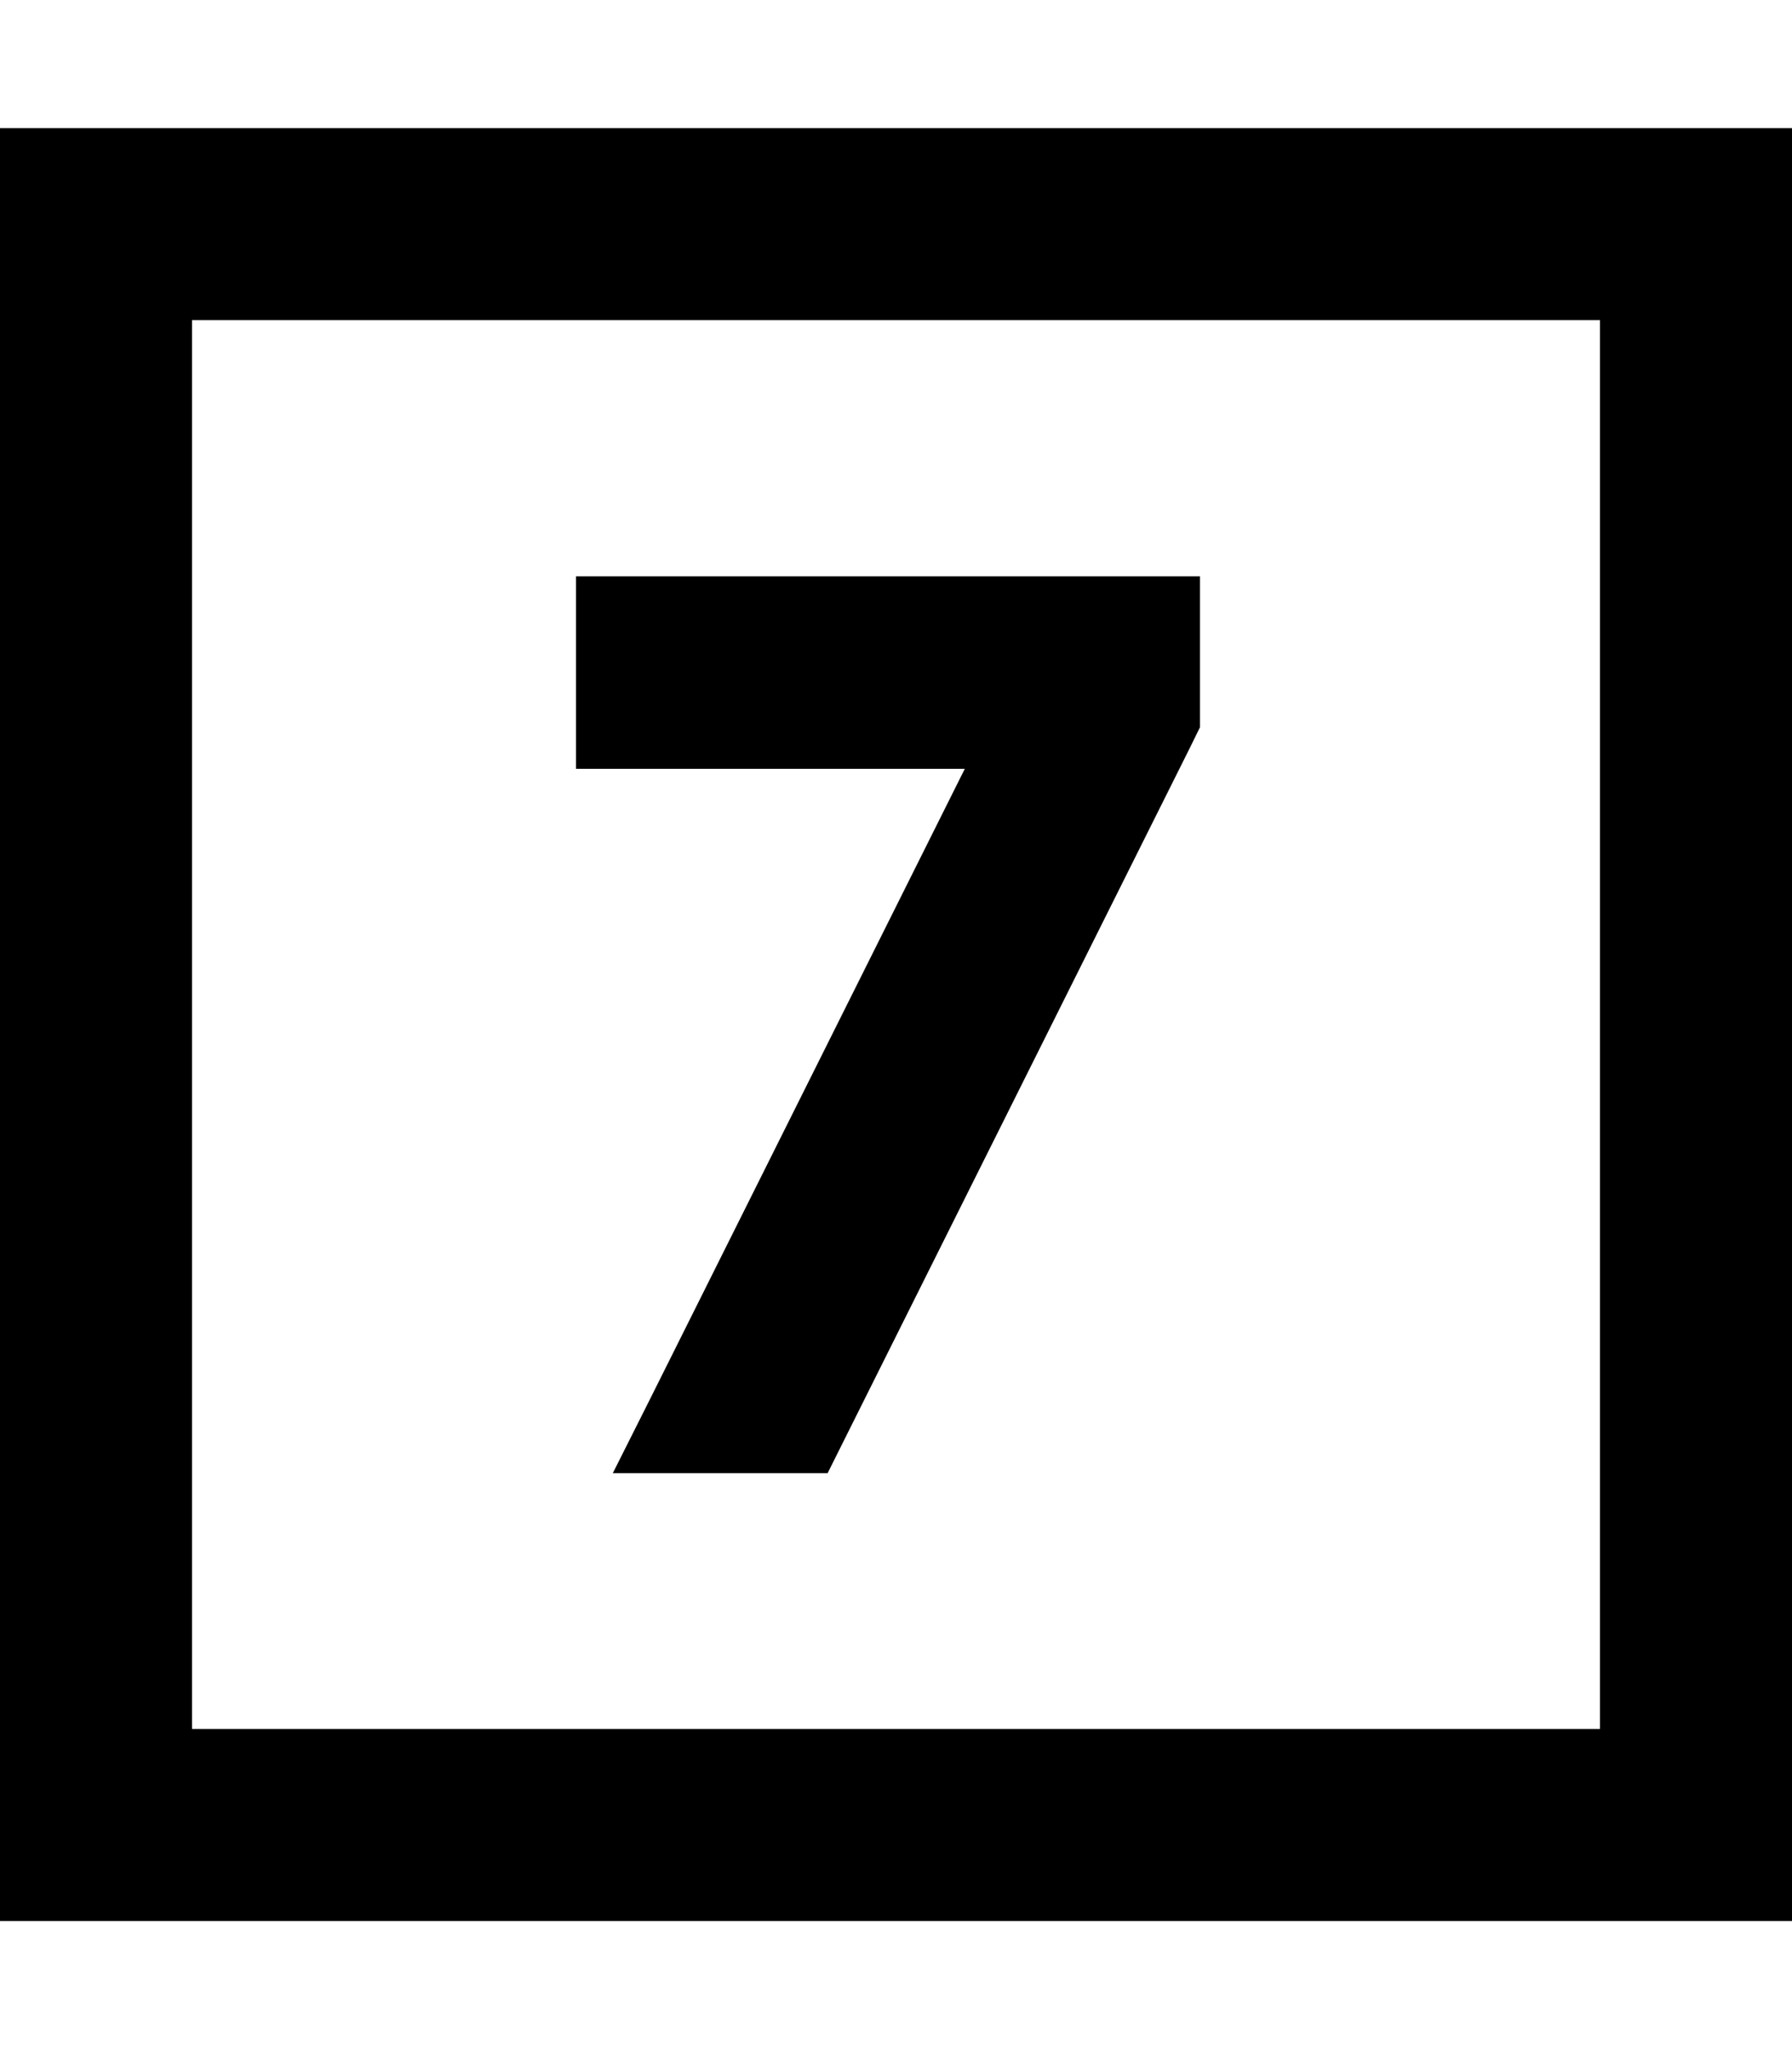 <svg xmlns="http://www.w3.org/2000/svg" viewBox="0 0 448 512"><!--! Font Awesome Pro 7.1.0 by @fontawesome - https://fontawesome.com License - https://fontawesome.com/license (Commercial License) Copyright 2025 Fonticons, Inc. --><path fill="currentColor" d="M48 80l0 352 352 0 0-352-352 0zM0 32l448 0 0 448-448 0 0-448zM144 144l156 0 0 37.7-2.5 5.1-90.6 181.3-53.7 0 9.4-18.7 78.6-157.3-97.2 0 0-48z"/></svg>